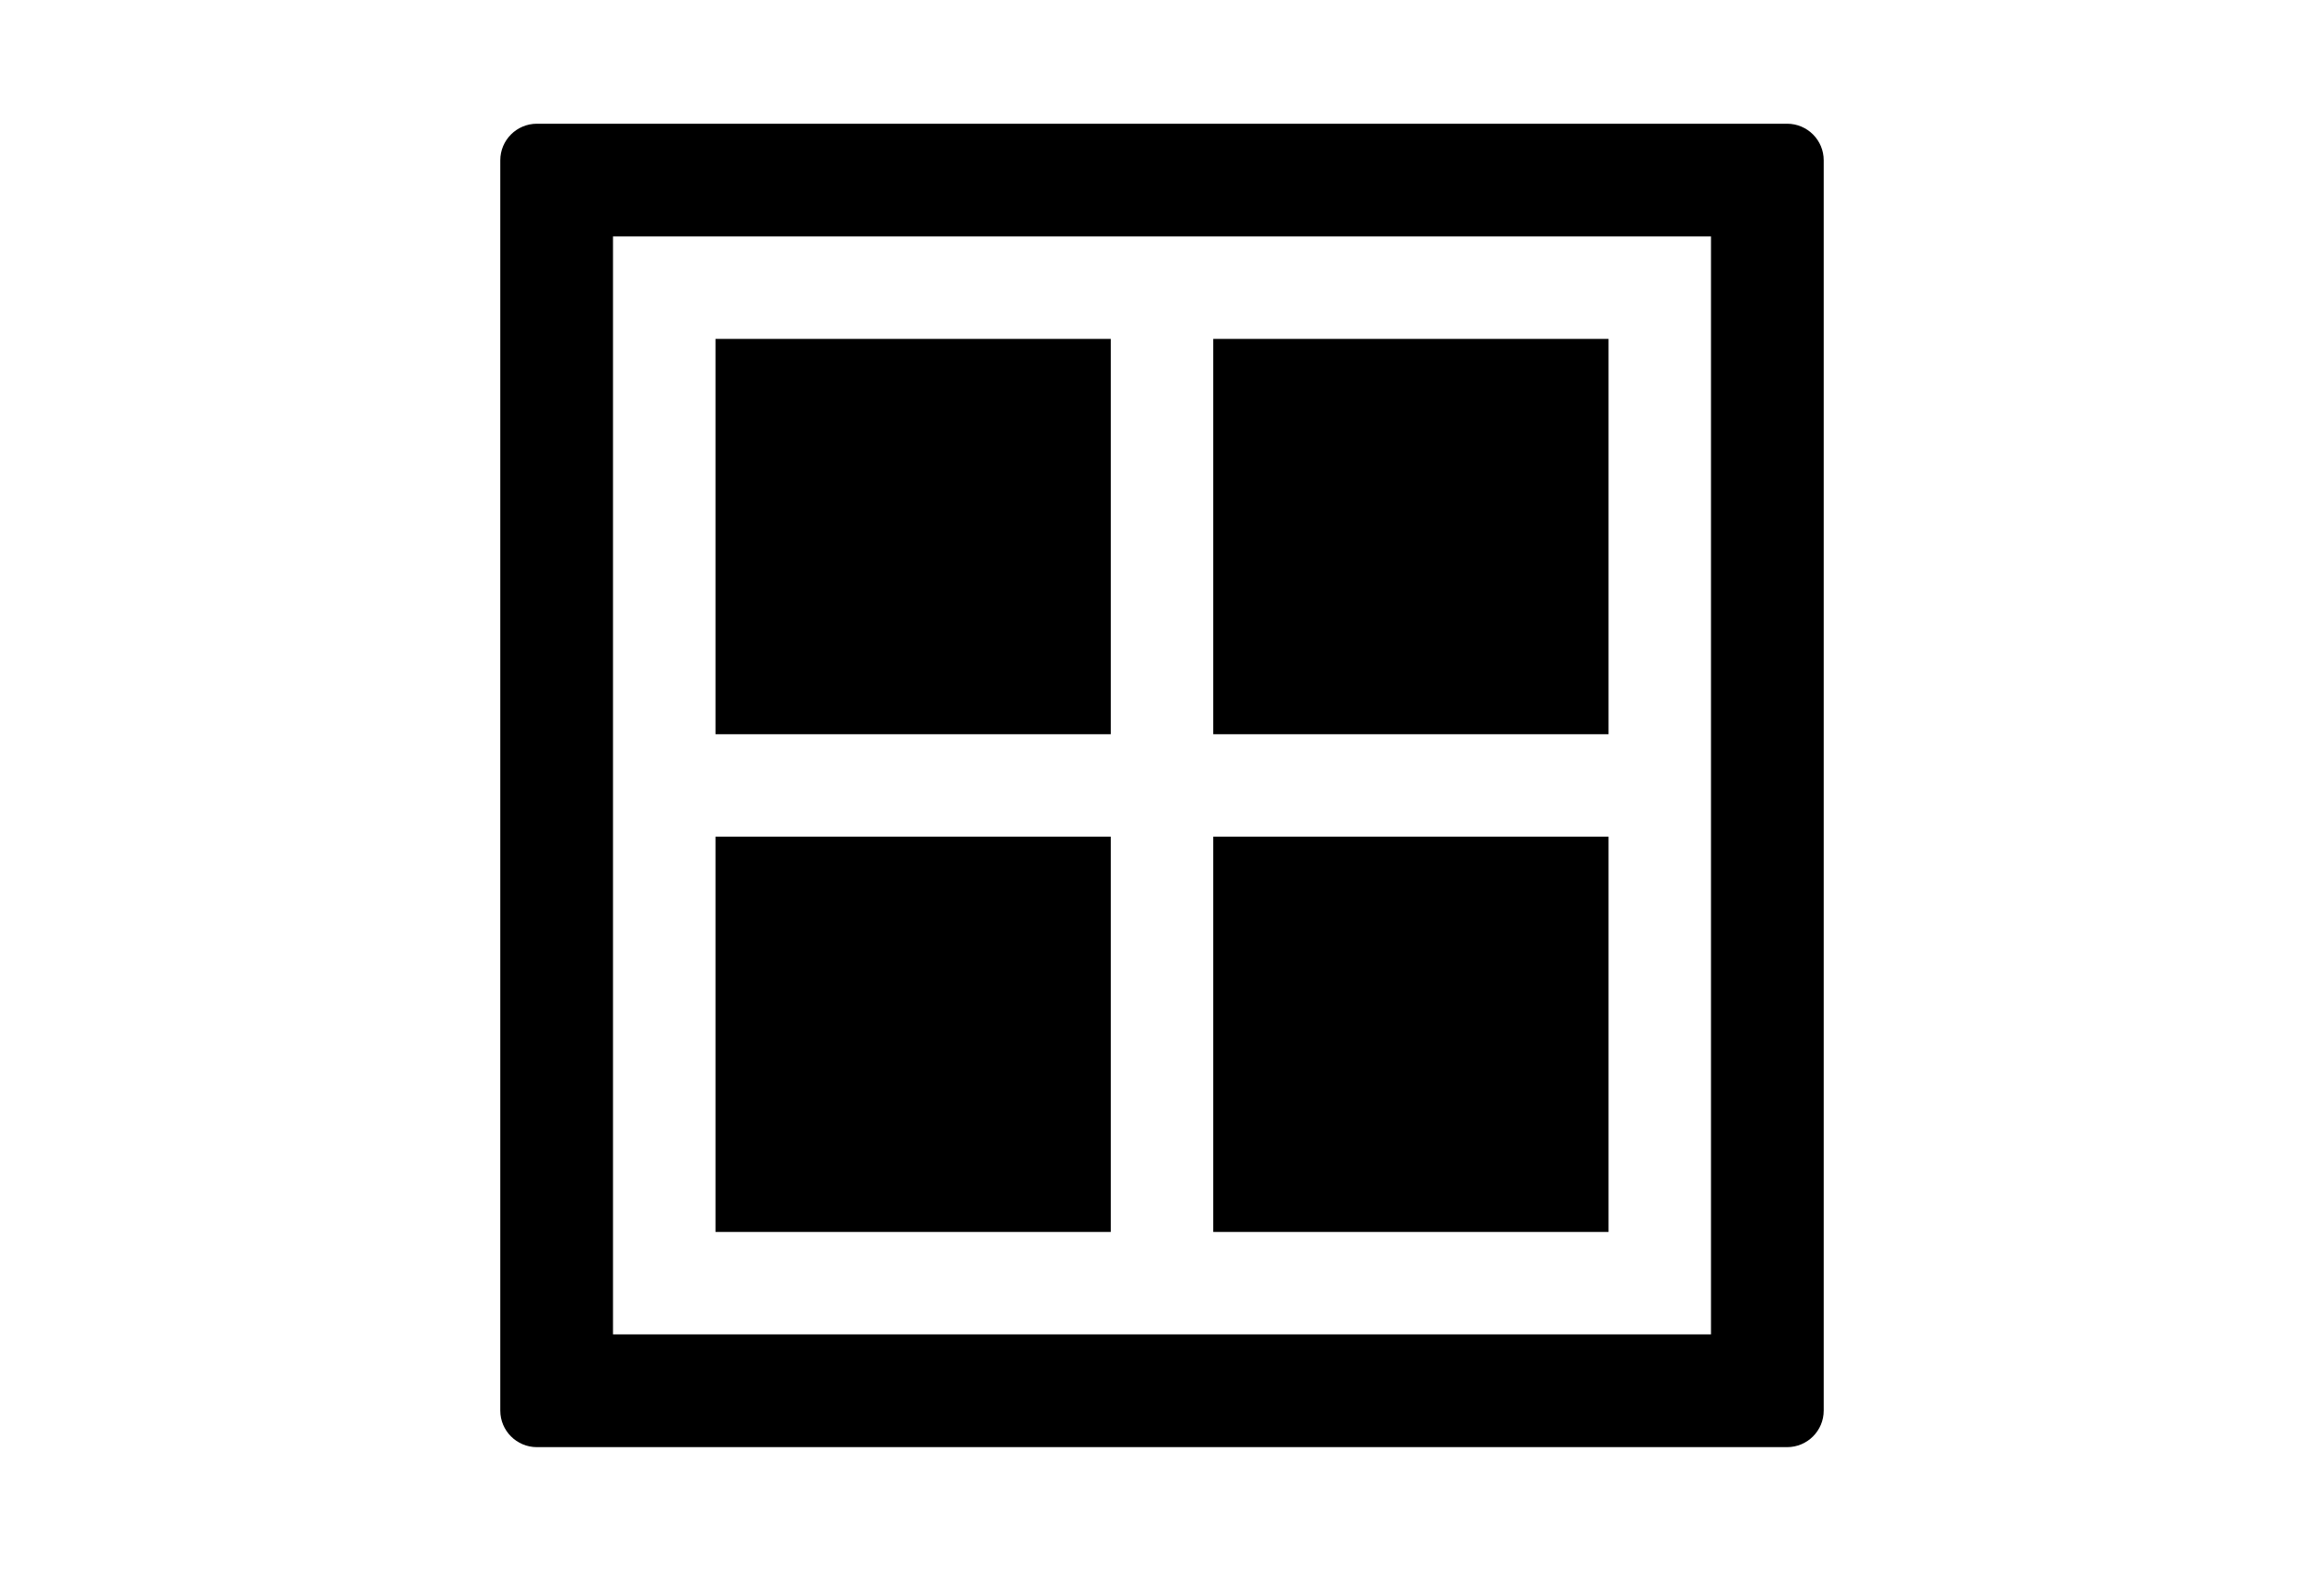 <?xml version="1.0" encoding="UTF-8" standalone="no"?>
<!-- Generator: Adobe Illustrator 15.0.0, SVG Export Plug-In . SVG Version: 6.00 Build 0)  -->

<svg
   xmlns:dc="http://purl.org/dc/elements/1.1/"
   xmlns:cc="http://creativecommons.org/ns#"
   xmlns:rdf="http://www.w3.org/1999/02/22-rdf-syntax-ns#"
   xmlns:svg="http://www.w3.org/2000/svg"
   xmlns="http://www.w3.org/2000/svg"
   xmlns:sodipodi="http://sodipodi.sourceforge.net/DTD/sodipodi-0.dtd"
   xmlns:inkscape="http://www.inkscape.org/namespaces/inkscape"
   version="1.1"
   id="Capa_1"
   x="0px"
   y="0px"
   width="216px"
   height="146px"
   viewBox="0 0 216 146"
   enable-background="new 0 0 216 146"
   xml:space="preserve"
   inkscape:version="0.48.2 r9819"
   sodipodi:docname="block.svg"><defs
   id="defs17" /><sodipodi:namedview
   pagecolor="#ffffff"
   bordercolor="#666666"
   borderopacity="1"
   objecttolerance="10"
   gridtolerance="10"
   guidetolerance="10"
   inkscape:pageopacity="0"
   inkscape:pageshadow="2"
   inkscape:window-width="640"
   inkscape:window-height="480"
   id="namedview15"
   showgrid="false"
   inkscape:zoom="1.6164384"
   inkscape:cx="108"
   inkscape:cy="73"
   inkscape:window-x="0"
   inkscape:window-y="0"
   inkscape:window-maximized="0"
   inkscape:current-layer="Capa_1" />
<g
   id="g3">
	<path
   d="M166.102,11.5H49.9c-1.877,0-3.402,1.522-3.402,3.402v116.202c0,1.877,1.524,3.4,3.402,3.4h116.202   c1.879,0,3.4-1.523,3.4-3.4V14.902C169.502,13.022,167.98,11.5,166.102,11.5z M159.025,124.027H56.974V21.974h102.051V124.027z"
   id="path5" />
	<rect
   x="112.764"
   y="77.766"
   width="36.74"
   height="36.737"
   id="rect7" />
	<rect
   x="66.5"
   y="31.499"
   width="36.738"
   height="36.742"
   id="rect9" />
	<rect
   x="112.764"
   y="31.499"
   width="36.74"
   height="36.742"
   id="rect11" />
	<rect
   x="66.5"
   y="77.766"
   width="36.738"
   height="36.737"
   id="rect13" />
</g>
</svg>